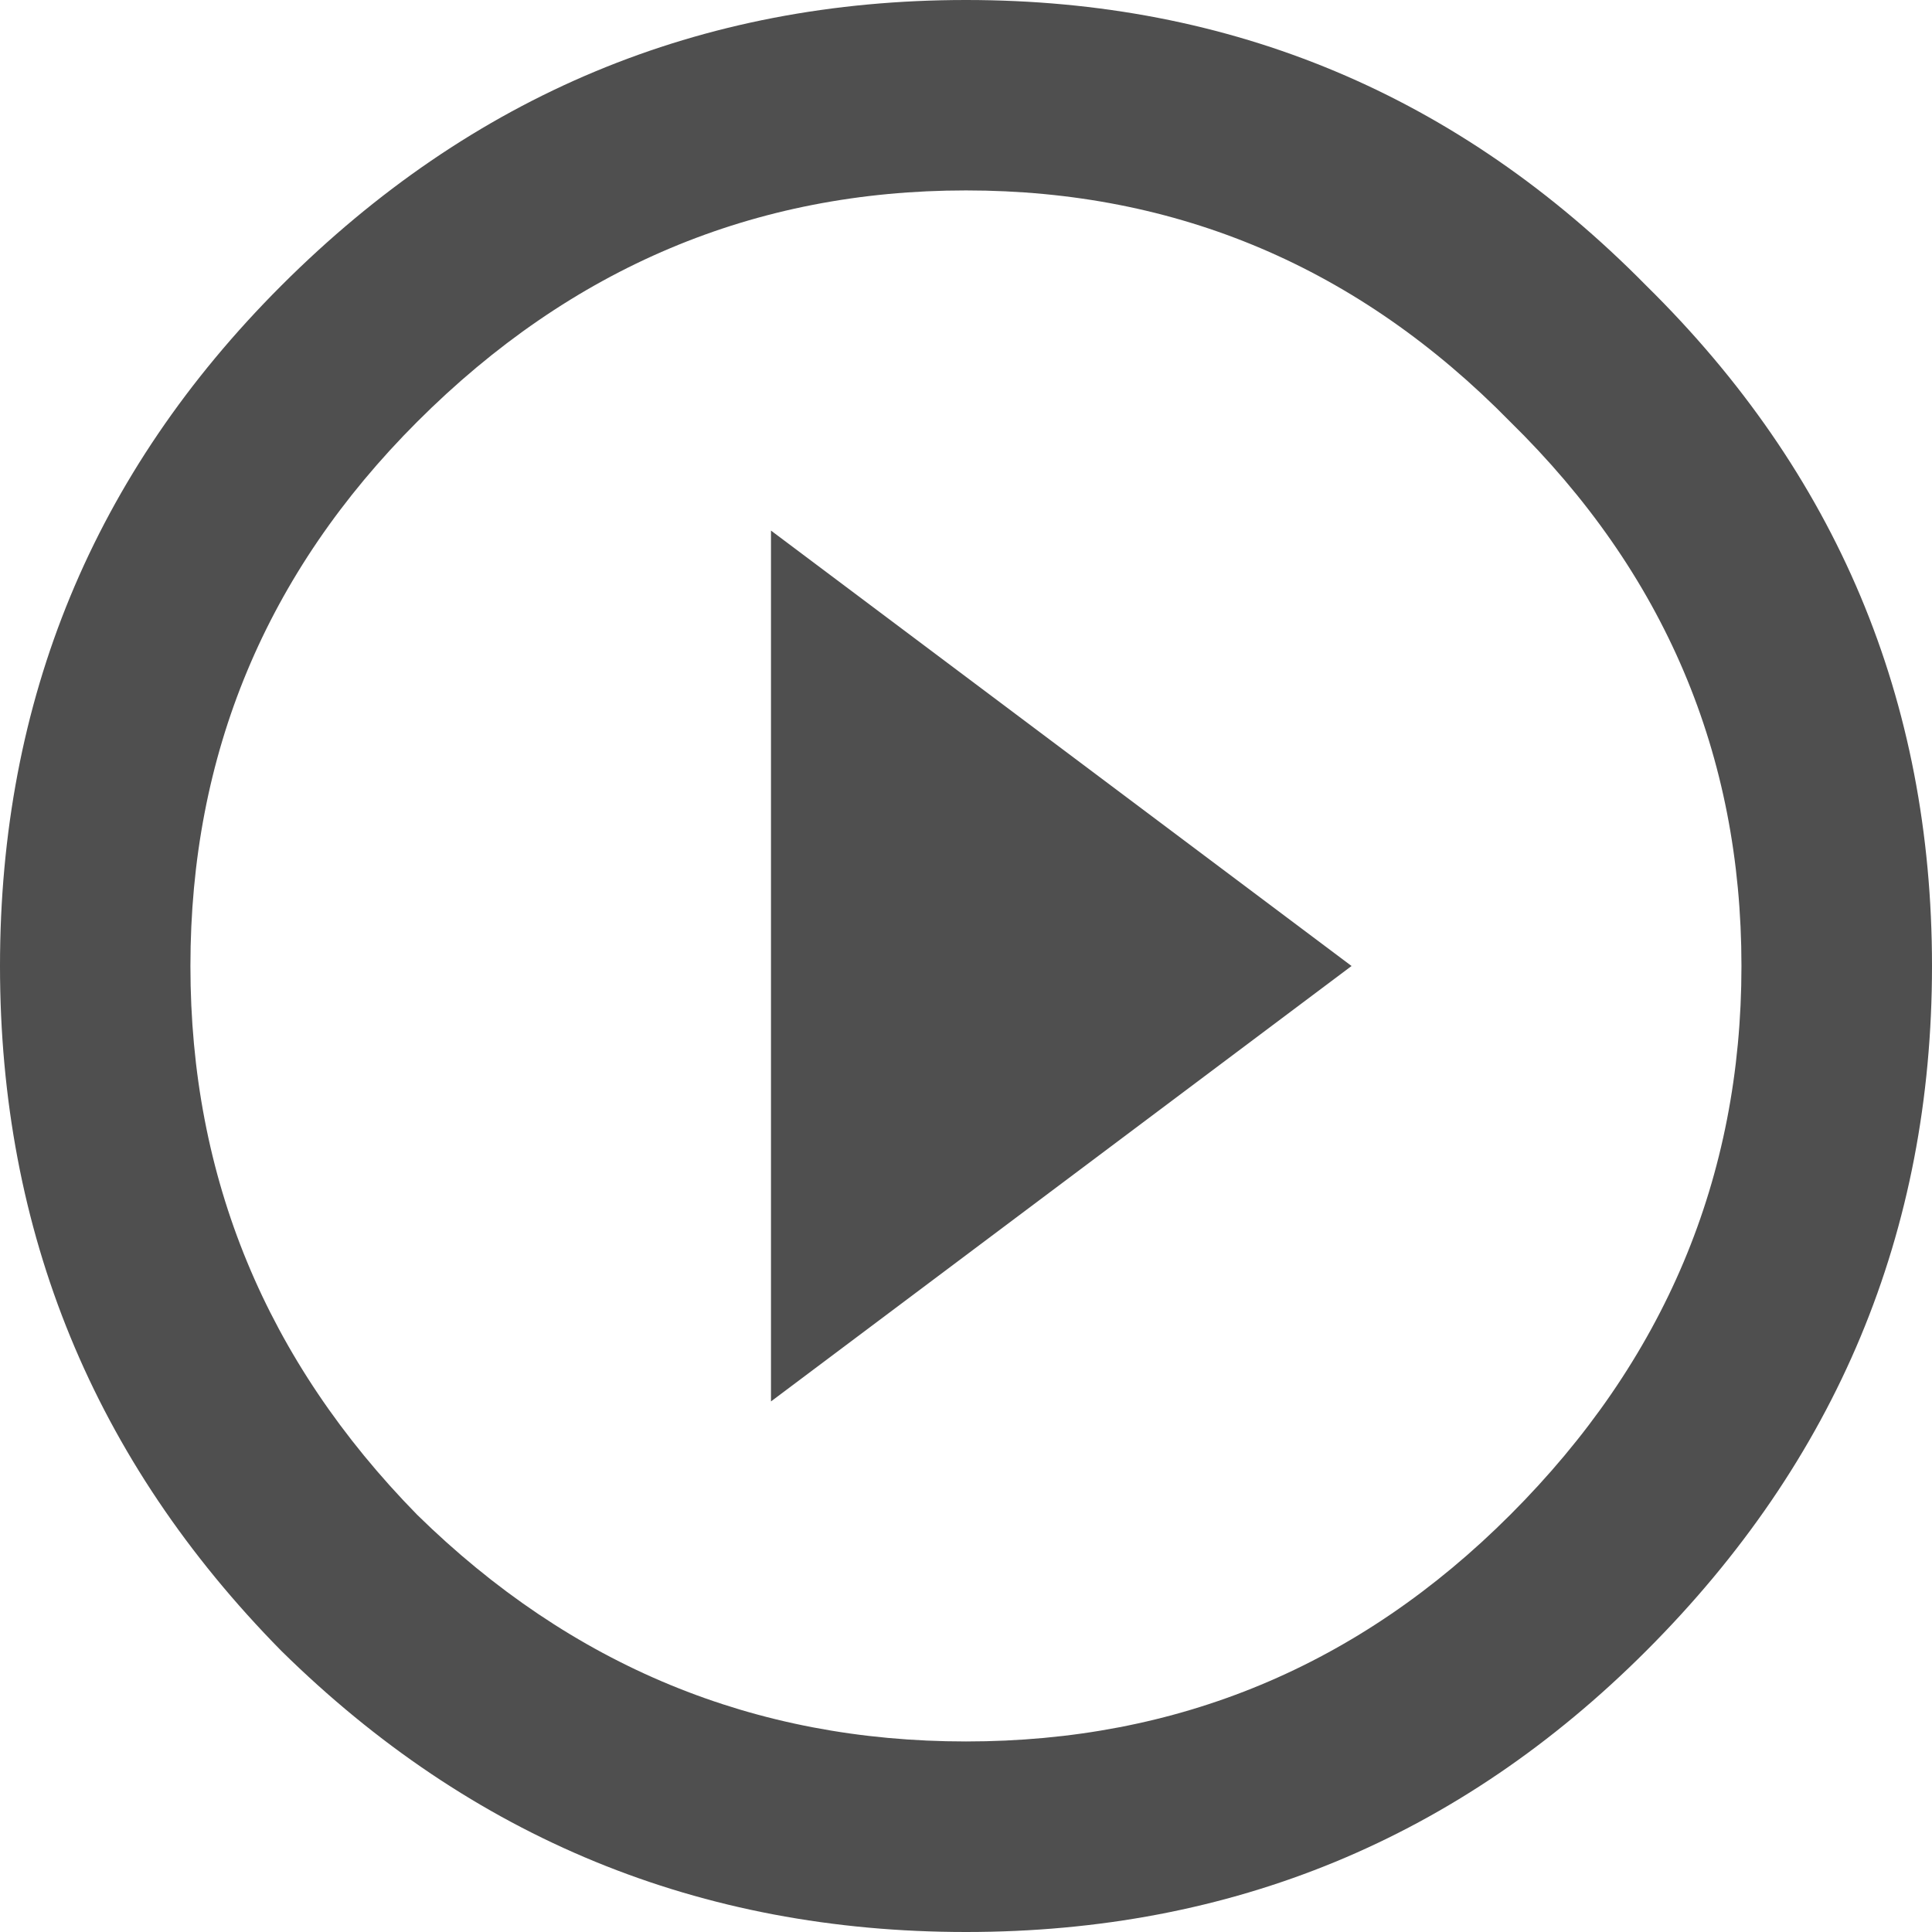 <svg width="16" height="16" viewBox="0 0 16 16" fill="none" xmlns="http://www.w3.org/2000/svg">
<path d="M3.455 12.545C4.732 13.797 6.247 14.422 8 14.422C9.753 14.422 11.255 13.797 12.507 12.545C13.784 11.268 14.422 9.753 14.422 8C14.422 6.247 13.784 4.745 12.507 3.493C11.255 2.216 9.753 1.577 8 1.577C6.247 1.577 4.732 2.216 3.455 3.493C2.203 4.745 1.577 6.247 1.577 8C1.577 9.753 2.203 11.268 3.455 12.545ZM2.329 2.366C3.906 0.789 5.797 0 8 0C10.203 0 12.081 0.789 13.634 2.366C15.211 3.919 16 5.797 16 8C16 10.203 15.211 12.094 13.634 13.671C12.081 15.224 10.203 16 8 16C5.797 16 3.906 15.224 2.329 13.671C0.776 12.094 0 10.203 0 8C0 5.797 0.776 3.919 2.329 2.366ZM6.385 11.606V4.394L11.193 8L6.385 11.606Z" fill="#4F4F4F"/>
</svg>
